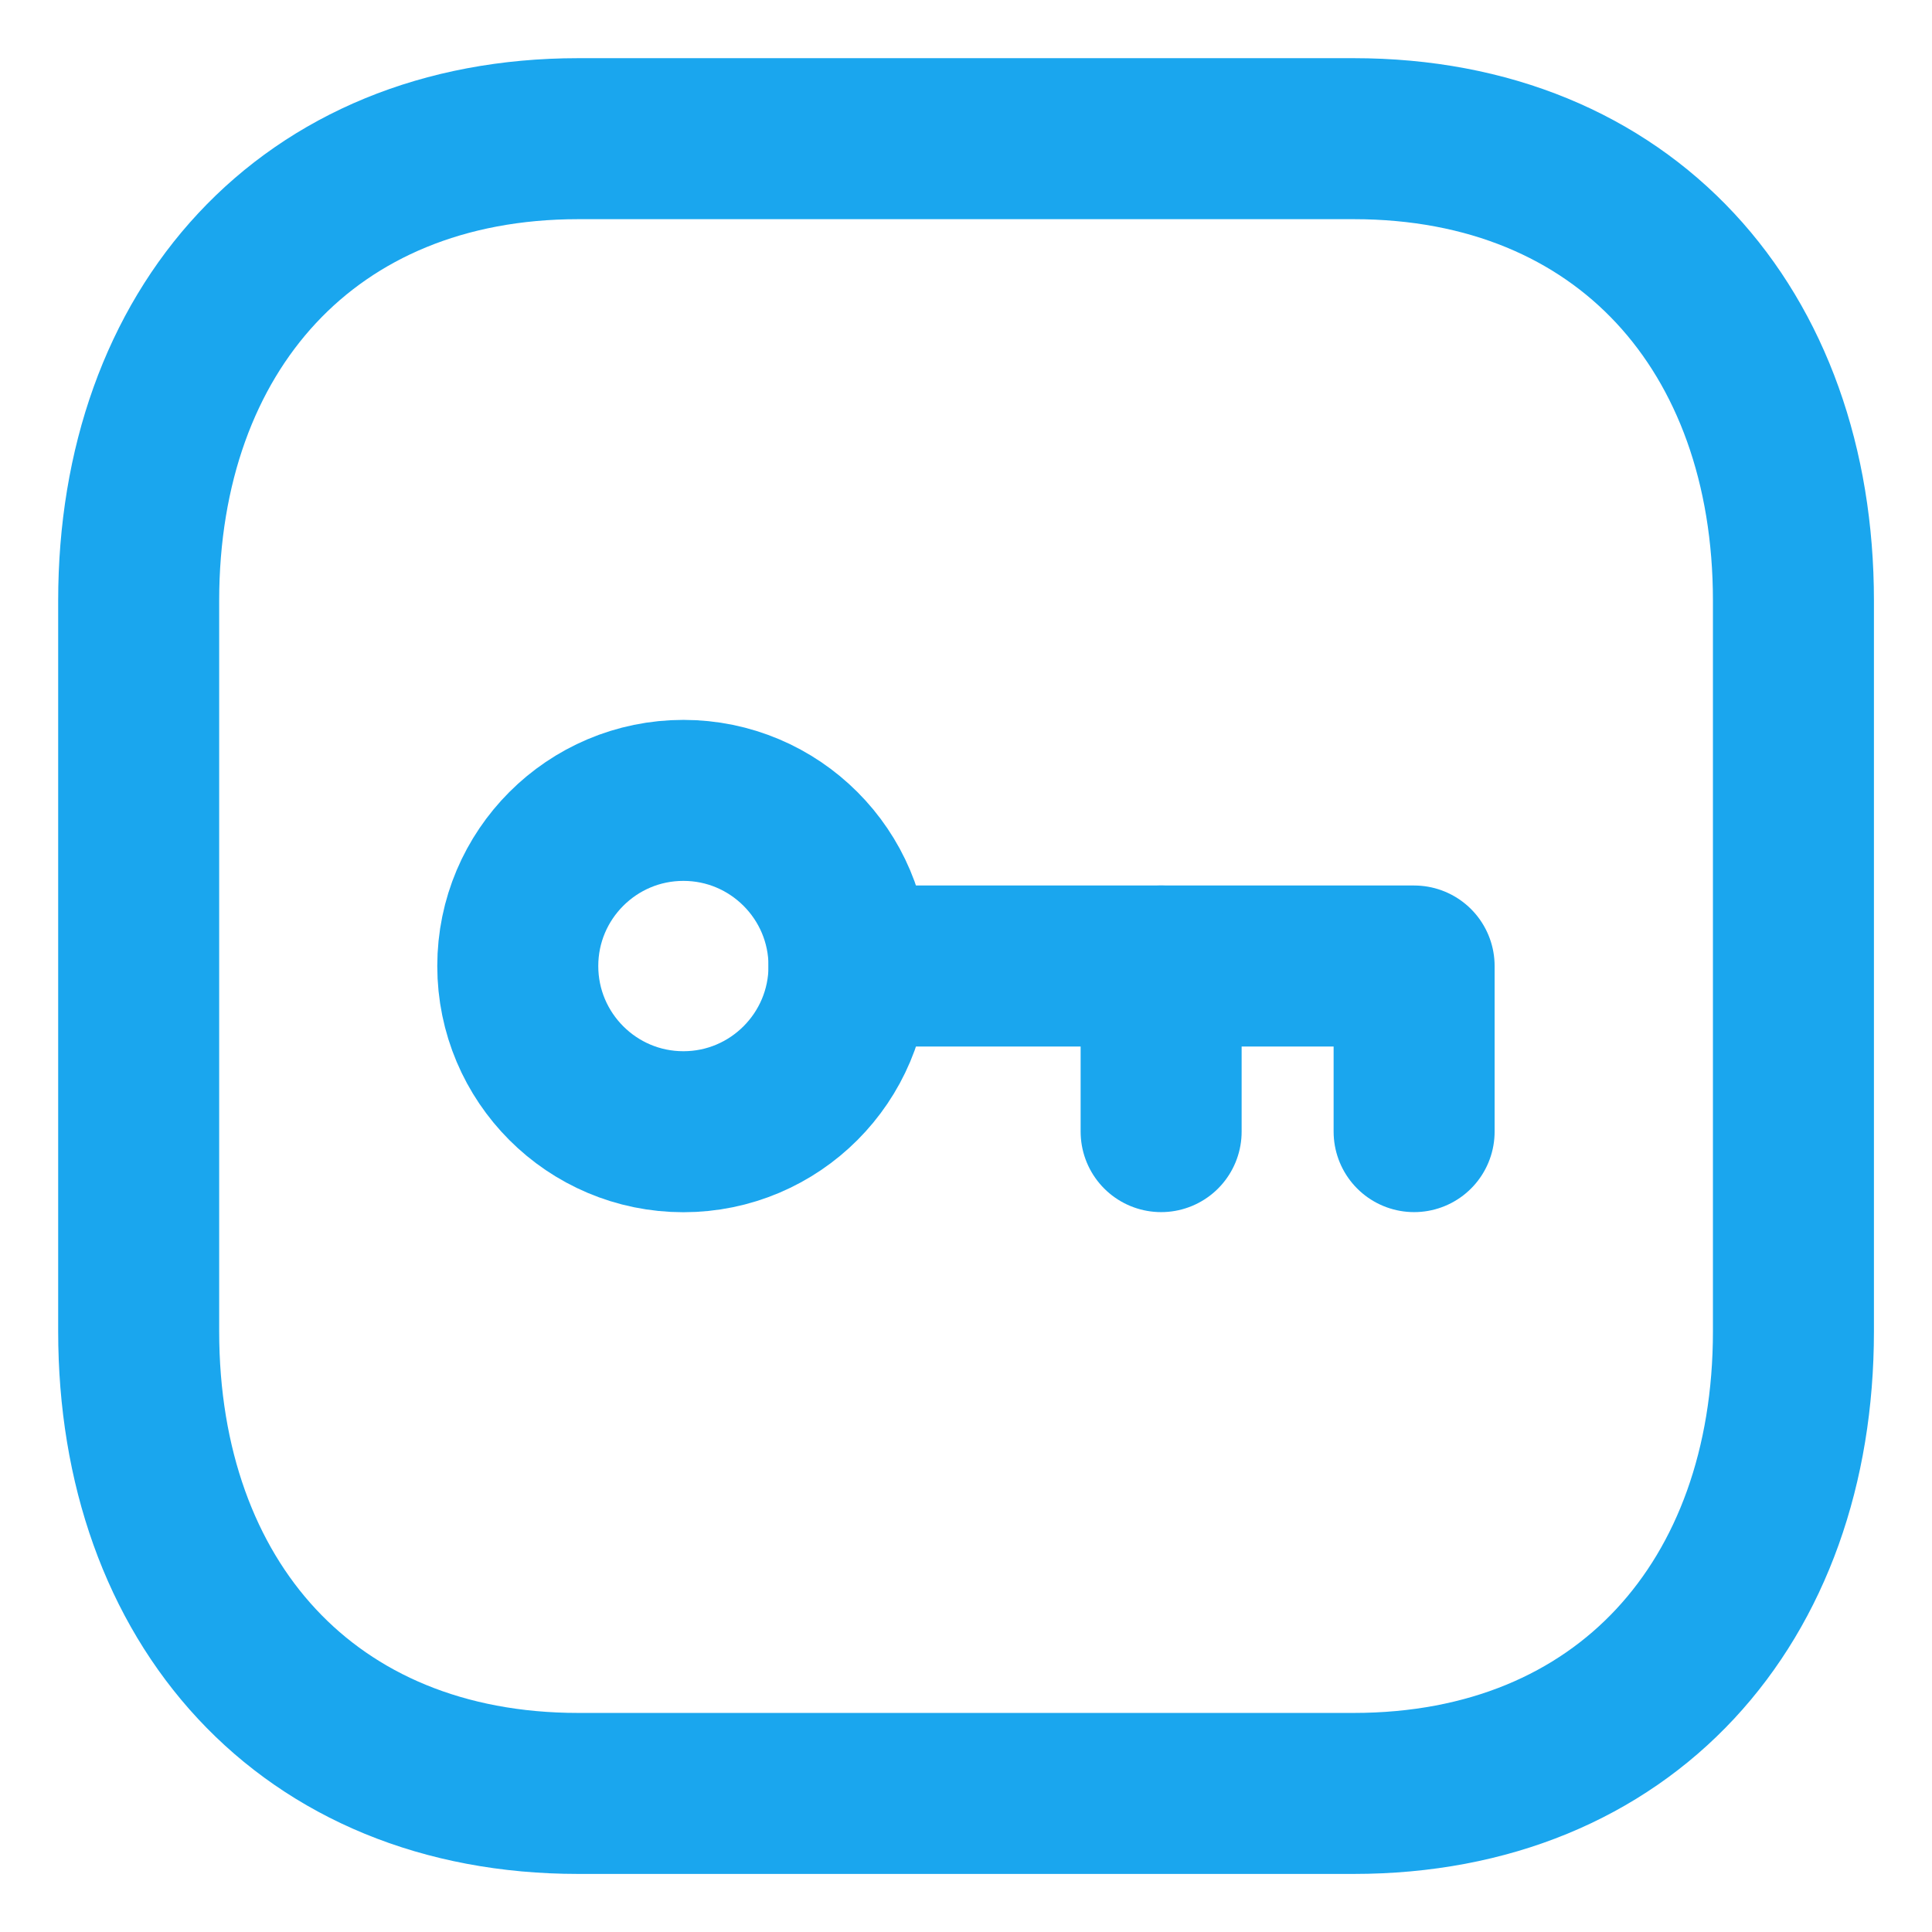 <svg width="18" height="18" viewBox="0 0 18 18" fill="none" xmlns="http://www.w3.org/2000/svg">
<path fill-rule="evenodd" clip-rule="evenodd" d="M12.612 1.292H5.388C2.87 1.292 1.292 3.074 1.292 5.597V12.404C1.292 14.926 2.863 16.709 5.388 16.709H12.611C15.137 16.709 16.709 14.926 16.709 12.404V5.597C16.709 3.074 15.137 1.292 12.612 1.292Z" stroke="#1AA6EE" stroke-width="1.5" stroke-linecap="round" stroke-linejoin="round"/>
<path fill-rule="evenodd" clip-rule="evenodd" d="M7.91 9C7.91 9.852 7.219 10.544 6.367 10.544C5.515 10.544 4.824 9.852 4.824 9C4.824 8.149 5.515 7.457 6.367 7.457C7.219 7.457 7.91 8.149 7.91 9Z" stroke="#1AA6EE" stroke-width="1.5" stroke-linecap="round" stroke-linejoin="round"/>
<path d="M7.91 9H13.175V10.543" stroke="#1AA6EE" stroke-width="1.5" stroke-linecap="round" stroke-linejoin="round"/>
<path d="M10.818 10.543V9" stroke="#1AA6EE" stroke-width="1.5" stroke-linecap="round" stroke-linejoin="round"/>
</svg>
